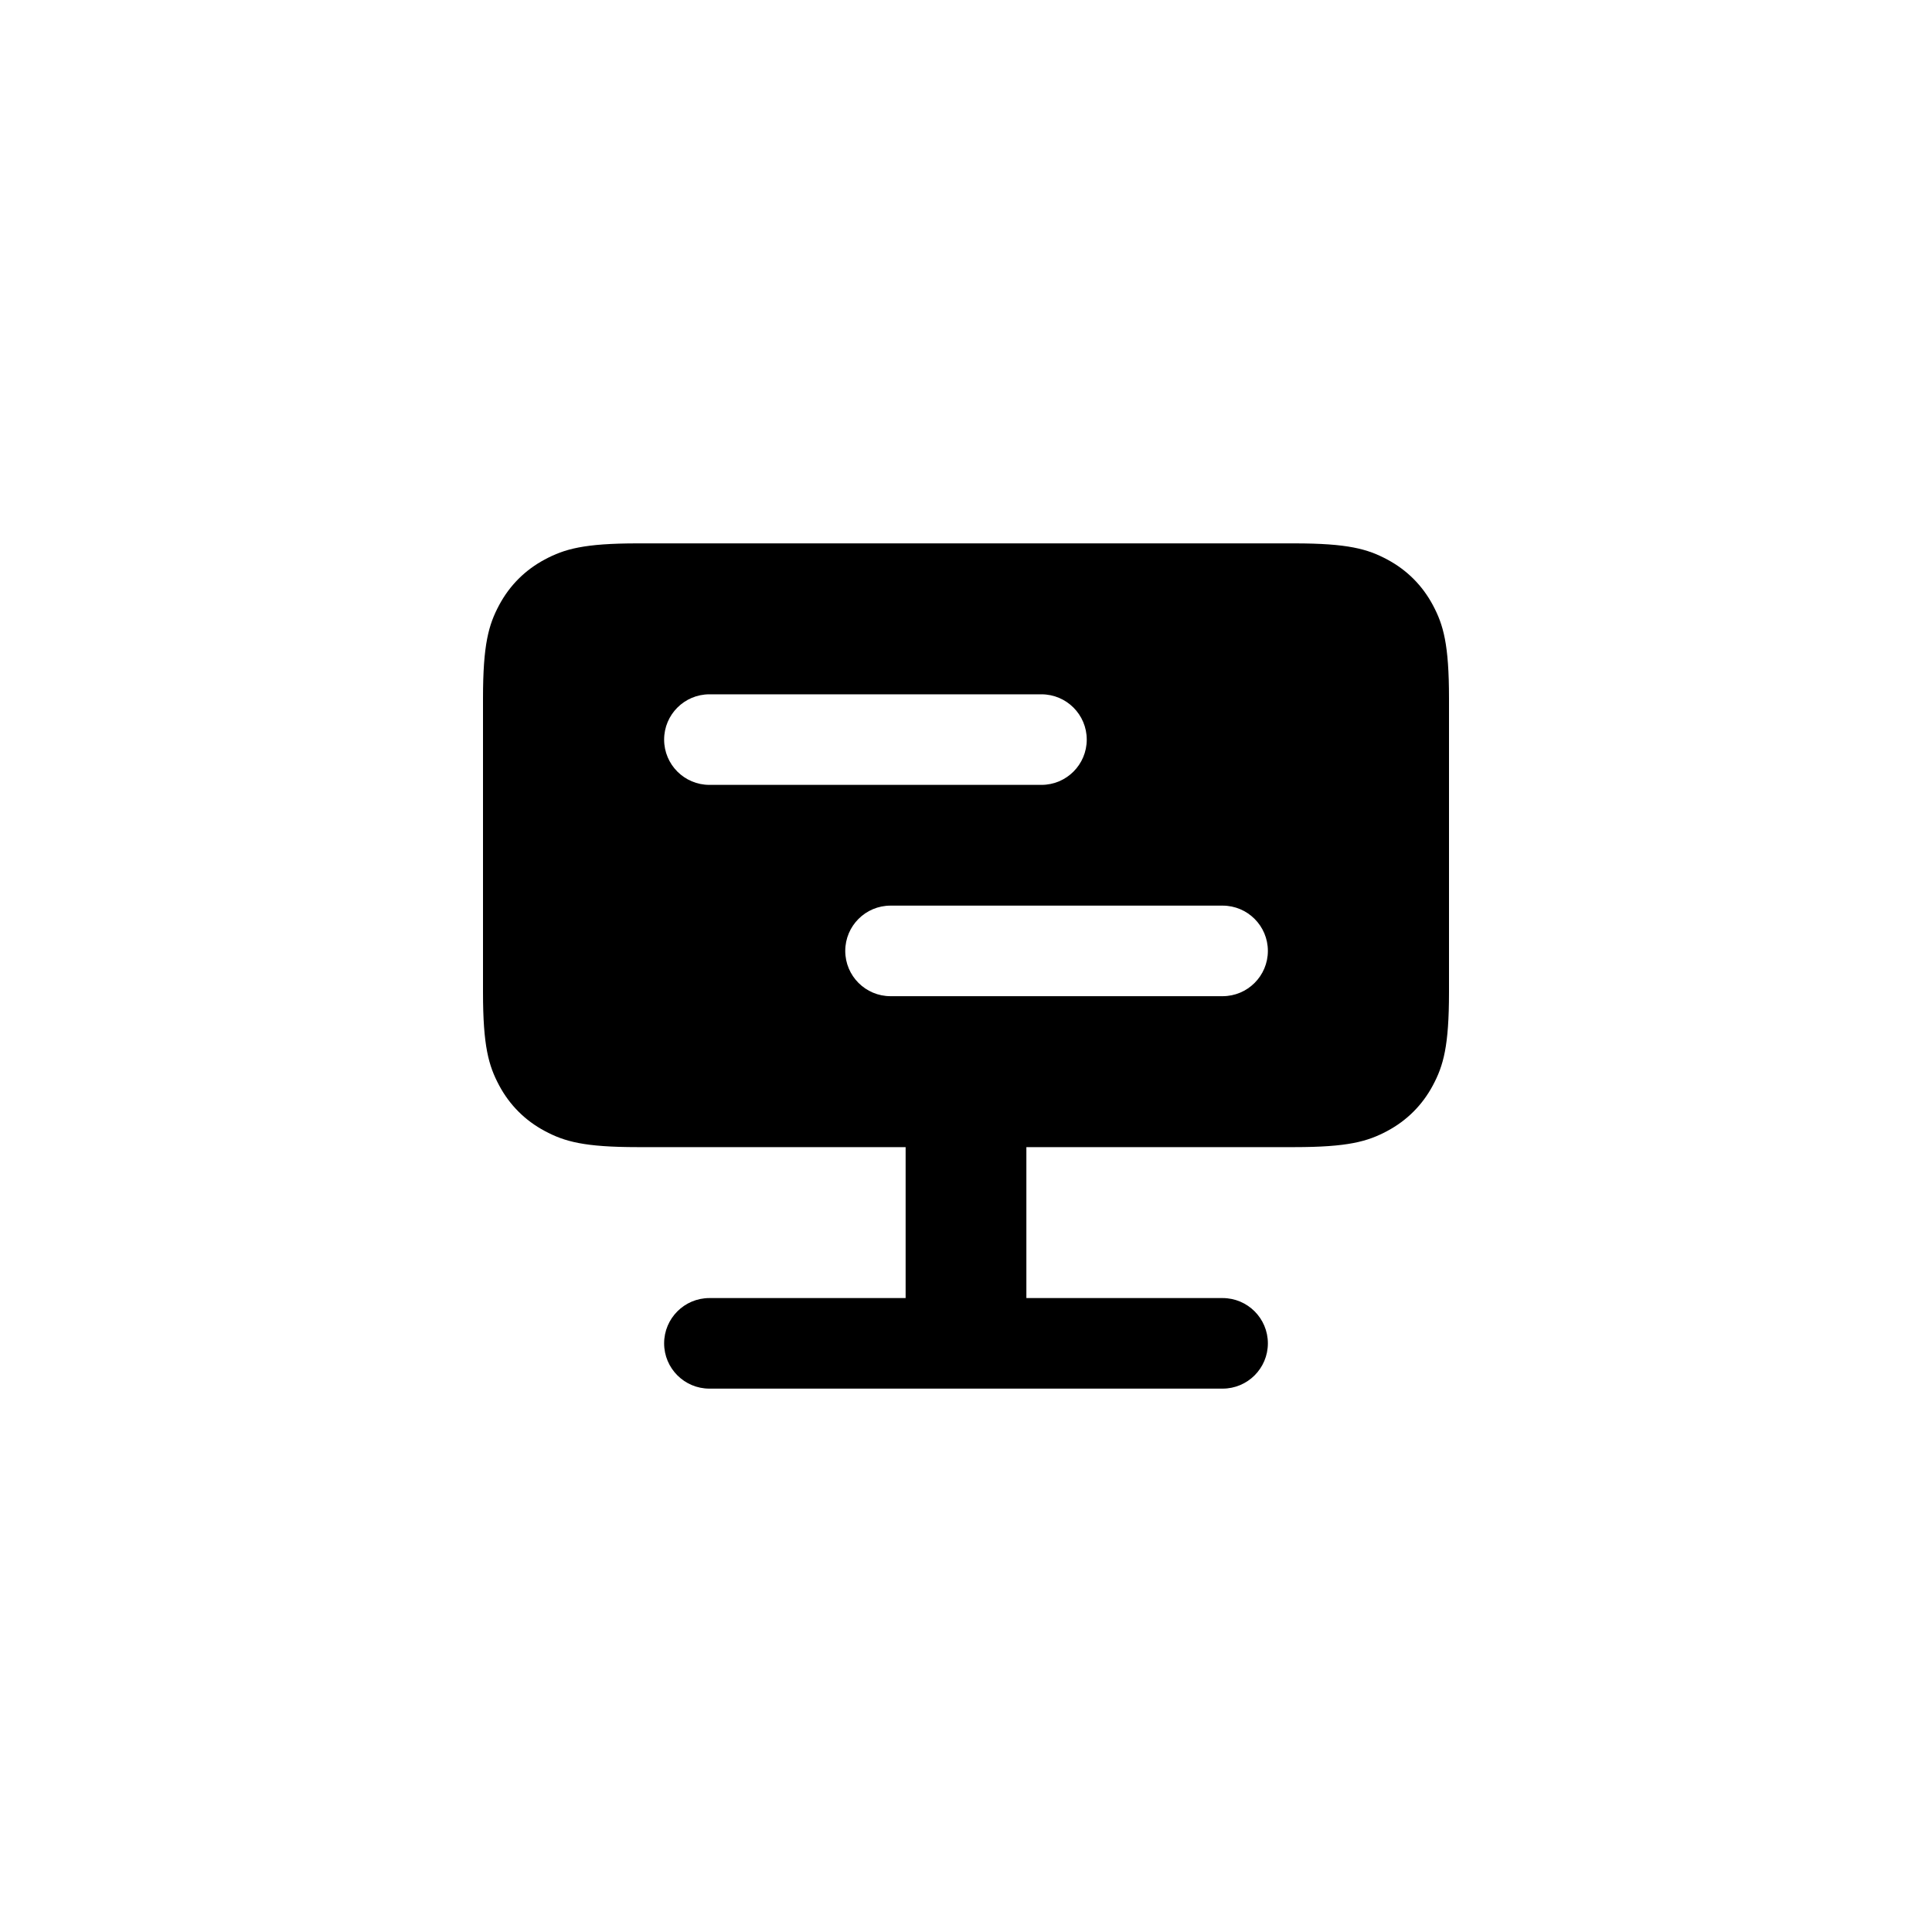 <?xml version="1.0" encoding="UTF-8"?>
<svg viewBox="0 0 32 32" version="1.1" xmlns="http://www.w3.org/2000/svg" xmlns:xlink="http://www.w3.org/1999/xlink">
<title>avatar-delegated-lines</title>
<path d="M21.436 9c0.892 0 1.215 0.093 1.541 0.267s0.582 0.43 0.756 0.756c0.174 0.326 0.267 0.649 0.267 1.541v4.872c0 0.892-0.093 1.215-0.267 1.541s-0.43 0.582-0.756 0.756-0.649 0.267-1.541 0.267h-4.436v2.5h3.25c0.414 0 0.75 0.336 0.75 0.75s-0.336 0.75-0.75 0.75h-8.5c-0.414 0-0.75-0.336-0.75-0.75s0.336-0.75 0.75-0.75h3.25v-2.5h-4.436c-0.892 0-1.215-0.093-1.541-0.267s-0.582-0.43-0.756-0.756c-0.174-0.326-0.267-0.649-0.267-1.541v-4.872c0-0.892 0.093-1.215 0.267-1.541s0.43-0.582 0.756-0.756c0.326-0.174 0.649-0.267 1.541-0.267zM20.25 15h-5.5c-0.414 0-0.75 0.336-0.75 0.75s0.336 0.75 0.75 0.75h5.5c0.414 0 0.75-0.336 0.75-0.75s-0.336-0.75-0.75-0.75zM17.25 11.5h-5.5c-0.414 0-0.75 0.336-0.75 0.75s0.336 0.75 0.75 0.75h5.5c0.414 0 0.75-0.336 0.75-0.75s-0.336-0.75-0.75-0.75z"></path>
</svg>
